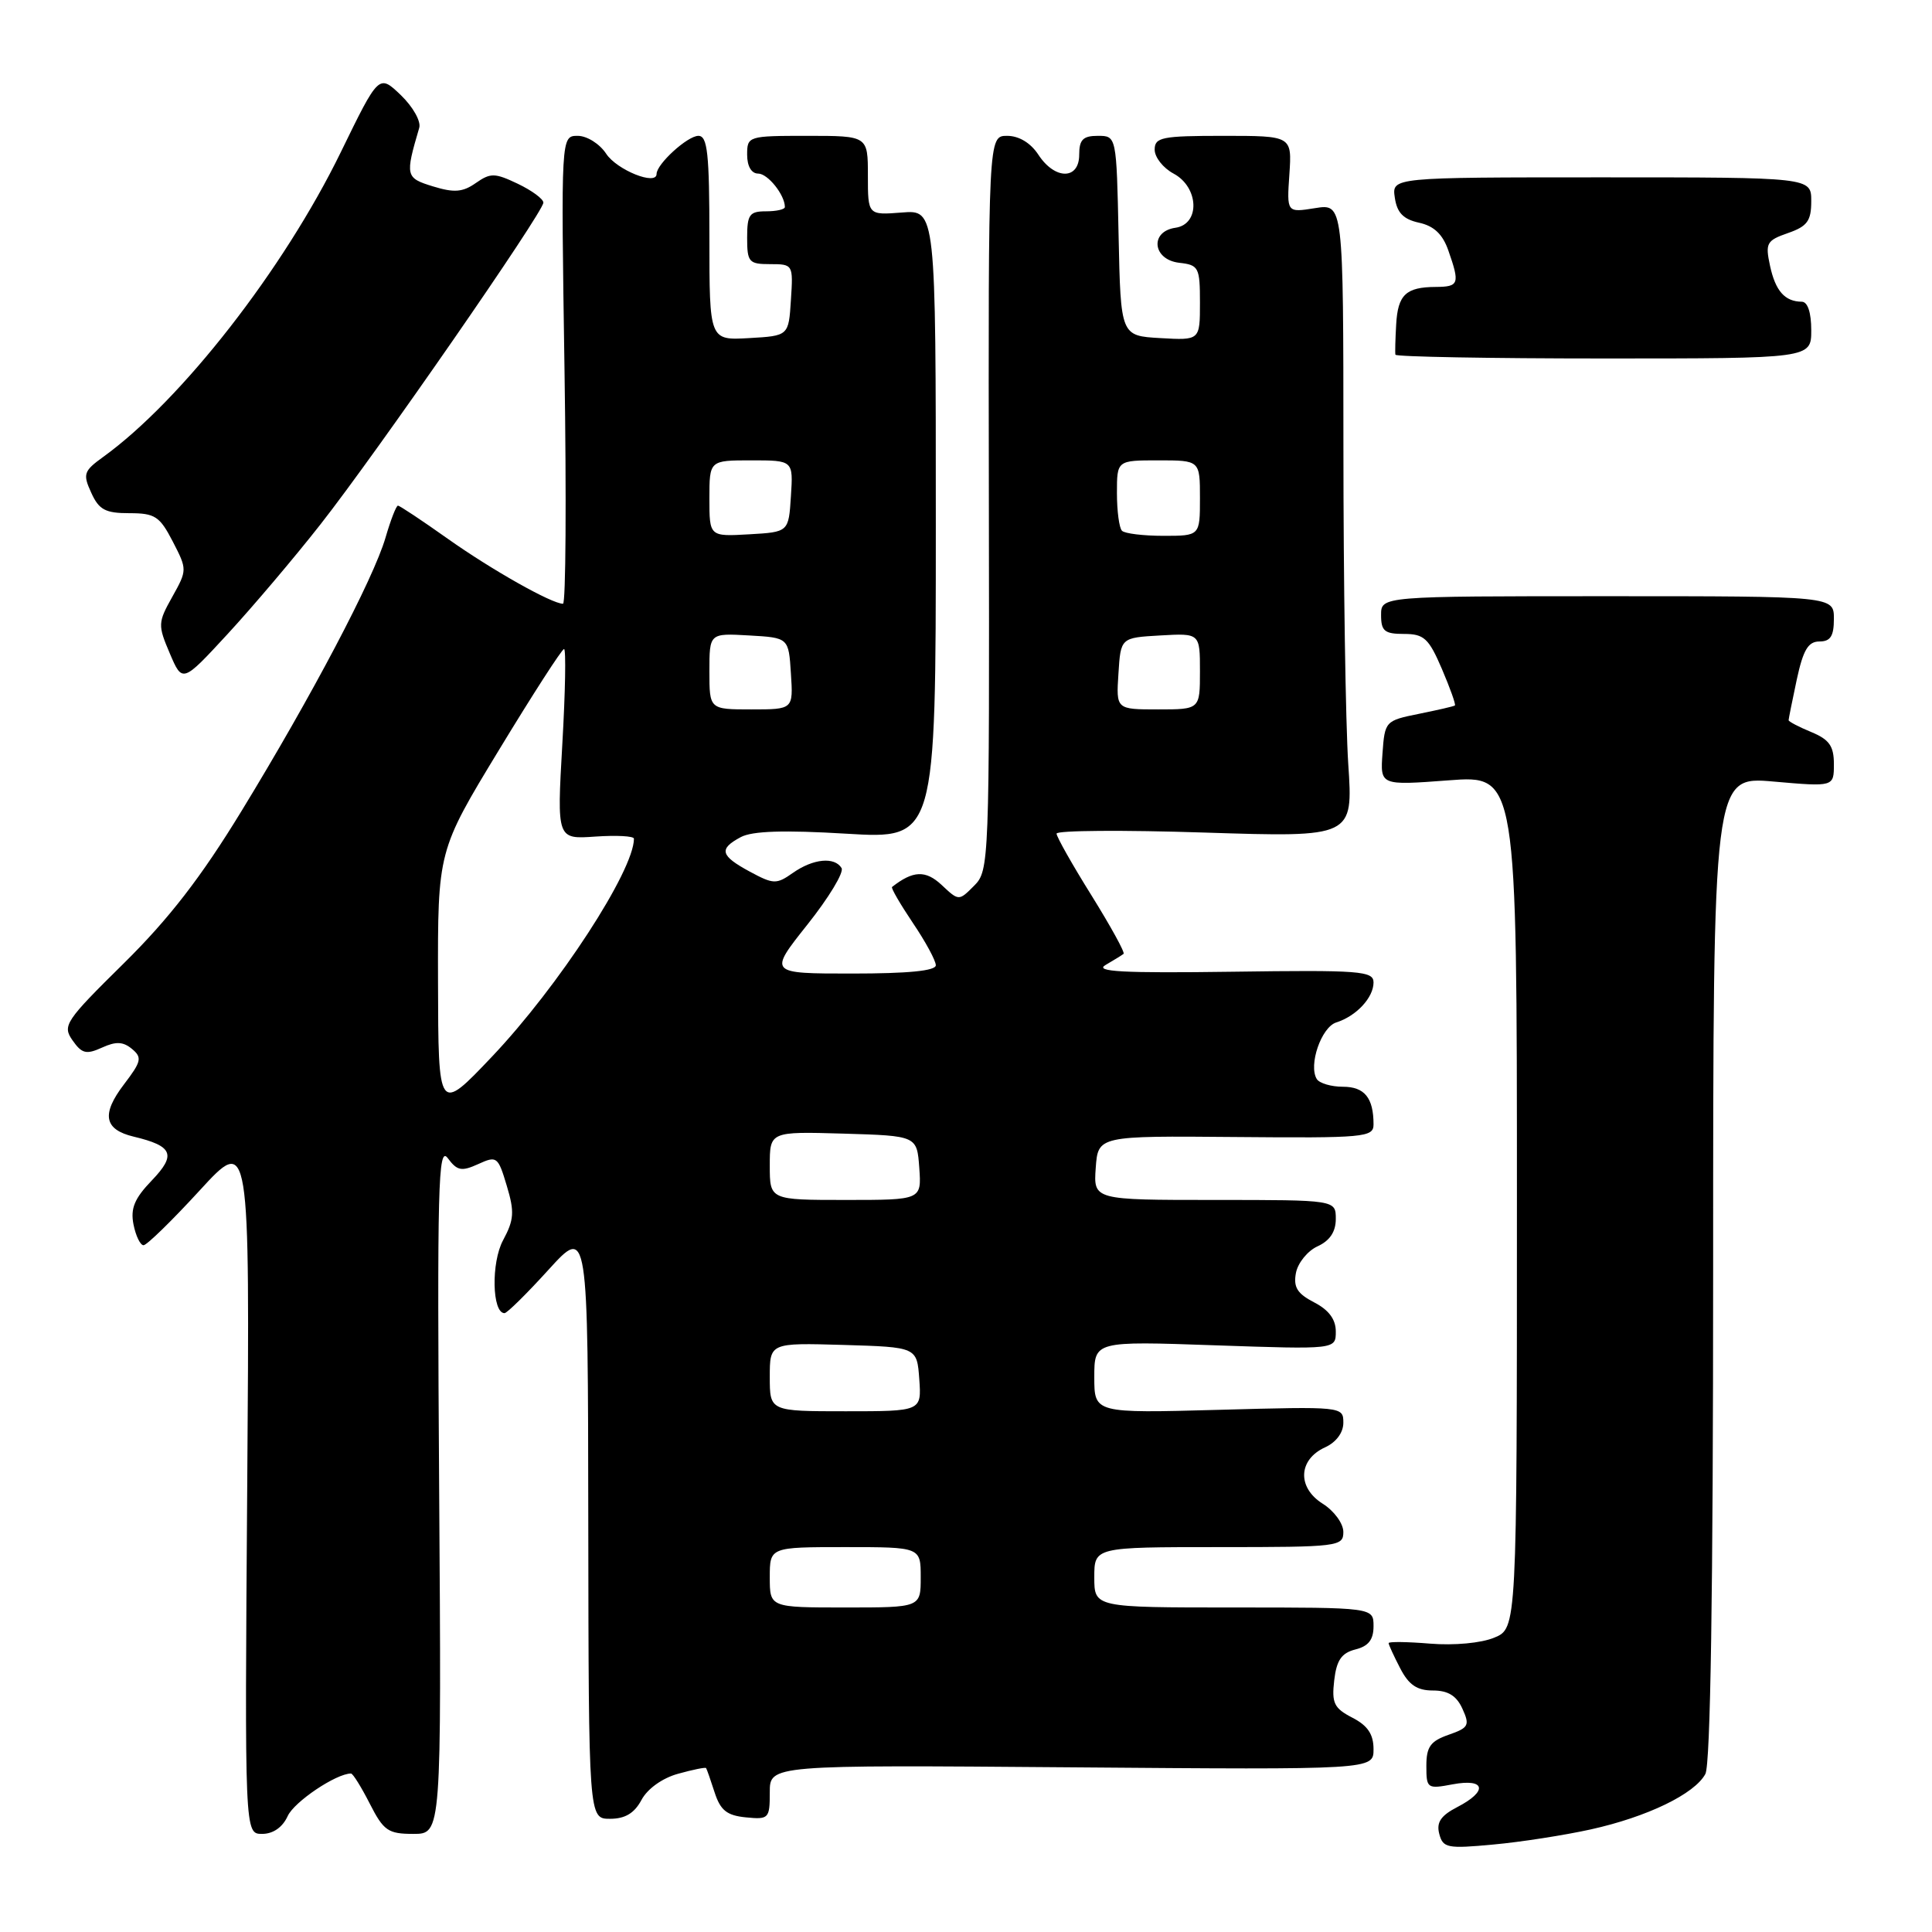 <?xml version="1.0" encoding="UTF-8" standalone="no"?>
<!DOCTYPE svg PUBLIC "-//W3C//DTD SVG 1.1//EN" "http://www.w3.org/Graphics/SVG/1.1/DTD/svg11.dtd" >
<svg xmlns="http://www.w3.org/2000/svg" xmlns:xlink="http://www.w3.org/1999/xlink" version="1.1" viewBox="0 0 256 256">
 <g >
 <path fill="currentColor"
d=" M 210.77 242.41 C 218.27 240.75 224.55 237.71 225.97 235.06 C 226.65 233.79 227.00 210.91 227.00 168.00 C 227.00 102.86 227.00 102.86 235.00 103.56 C 243.00 104.26 243.00 104.26 243.00 101.25 C 243.00 98.85 242.39 97.99 240.00 97.00 C 238.35 96.32 237.00 95.61 237.00 95.43 C 237.00 95.25 237.49 92.83 238.08 90.05 C 238.93 86.12 239.59 85.00 241.08 85.00 C 242.55 85.00 243.00 84.29 243.00 82.00 C 243.00 79.00 243.00 79.00 213.00 79.00 C 183.00 79.00 183.00 79.00 183.00 81.50 C 183.00 83.62 183.46 84.00 186.04 84.00 C 188.69 84.00 189.32 84.58 191.06 88.64 C 192.15 91.19 192.93 93.37 192.78 93.48 C 192.62 93.60 190.47 94.09 188.00 94.59 C 183.58 95.48 183.49 95.57 183.19 99.79 C 182.88 104.08 182.88 104.08 191.94 103.40 C 201.00 102.71 201.00 102.71 201.00 159.24 C 201.00 215.76 201.00 215.76 197.99 217.00 C 196.26 217.72 192.68 218.05 189.49 217.79 C 186.47 217.54 184.00 217.51 184.00 217.72 C 184.00 217.93 184.69 219.43 185.53 221.05 C 186.67 223.26 187.76 224.00 189.87 224.00 C 191.87 224.00 193.00 224.69 193.78 226.42 C 194.78 228.62 194.61 228.94 191.94 229.87 C 189.54 230.71 189.00 231.46 189.00 233.99 C 189.00 236.99 189.11 237.07 192.50 236.43 C 196.85 235.62 197.18 237.34 193.09 239.45 C 190.91 240.58 190.31 241.48 190.71 243.00 C 191.20 244.87 191.78 244.98 197.87 244.41 C 201.52 244.08 207.32 243.17 210.77 242.41 Z  M 38.12 240.64 C 38.98 238.74 44.55 235.00 46.51 235.00 C 46.76 235.00 47.88 236.80 49.00 239.00 C 50.83 242.59 51.43 243.00 54.77 243.00 C 58.50 243.00 58.50 243.00 58.19 197.25 C 57.92 157.07 58.05 151.74 59.33 153.46 C 60.58 155.14 61.15 155.25 63.36 154.25 C 65.83 153.12 65.99 153.24 67.15 157.12 C 68.19 160.58 68.12 161.62 66.66 164.34 C 65.06 167.30 65.20 174.00 66.85 174.00 C 67.19 174.00 69.81 171.41 72.68 168.25 C 77.91 162.50 77.91 162.50 77.95 201.75 C 78.00 241.00 78.00 241.00 80.83 241.00 C 82.83 241.00 84.06 240.26 85.00 238.50 C 85.79 237.02 87.77 235.60 89.86 235.03 C 91.80 234.49 93.46 234.15 93.56 234.28 C 93.65 234.40 94.16 235.85 94.69 237.50 C 95.46 239.88 96.31 240.56 98.83 240.81 C 101.87 241.11 102.00 240.97 102.00 237.49 C 102.00 233.86 102.00 233.86 142.00 234.18 C 182.00 234.50 182.00 234.50 182.00 231.78 C 182.00 229.80 181.23 228.65 179.19 227.60 C 176.77 226.35 176.44 225.67 176.79 222.66 C 177.10 219.98 177.76 219.03 179.60 218.56 C 181.33 218.13 182.00 217.27 182.00 215.48 C 182.00 213.00 182.00 213.00 163.50 213.00 C 145.00 213.00 145.00 213.00 145.00 209.00 C 145.00 205.00 145.00 205.00 161.50 205.00 C 177.37 205.00 178.00 204.92 178.00 202.99 C 178.00 201.87 176.77 200.19 175.25 199.24 C 171.86 197.10 172.02 193.40 175.58 191.78 C 177.05 191.11 178.00 189.83 178.00 188.52 C 178.00 186.37 177.88 186.36 161.50 186.81 C 145.00 187.26 145.00 187.26 145.00 182.48 C 145.00 177.70 145.00 177.70 161.00 178.26 C 177.00 178.81 177.00 178.81 177.00 176.43 C 177.00 174.82 176.07 173.57 174.13 172.57 C 171.89 171.41 171.36 170.56 171.72 168.66 C 171.98 167.33 173.27 165.74 174.59 165.14 C 176.21 164.40 177.00 163.21 177.00 161.52 C 177.00 159.00 177.00 159.00 160.94 159.00 C 144.89 159.00 144.89 159.00 145.19 154.75 C 145.50 150.50 145.50 150.50 163.75 150.66 C 180.81 150.81 182.00 150.70 182.00 148.99 C 182.00 145.47 180.81 144.00 177.95 144.00 C 176.39 144.00 174.83 143.54 174.48 142.98 C 173.35 141.14 175.08 136.11 177.06 135.48 C 179.72 134.64 182.00 132.19 182.00 130.18 C 182.00 128.66 180.24 128.52 163.25 128.76 C 148.70 128.96 144.95 128.75 146.50 127.86 C 147.60 127.22 148.67 126.56 148.88 126.39 C 149.09 126.22 147.17 122.74 144.63 118.65 C 142.08 114.57 140.00 110.88 140.00 110.46 C 140.00 110.03 148.84 109.97 159.65 110.32 C 179.30 110.95 179.30 110.95 178.65 101.22 C 178.30 95.88 178.01 76.98 178.01 59.24 C 178.00 26.98 178.00 26.98 174.25 27.58 C 170.50 28.18 170.50 28.18 170.85 23.09 C 171.19 18.00 171.19 18.00 162.10 18.00 C 153.95 18.00 153.00 18.19 153.00 19.83 C 153.00 20.84 154.12 22.26 155.50 23.00 C 158.88 24.81 159.05 29.71 155.75 30.18 C 152.32 30.67 152.72 34.41 156.25 34.82 C 158.84 35.11 159.00 35.42 159.00 40.12 C 159.00 45.10 159.00 45.10 153.75 44.80 C 148.50 44.50 148.50 44.50 148.22 31.25 C 147.94 18.00 147.94 18.00 145.47 18.00 C 143.50 18.00 143.00 18.51 143.00 20.50 C 143.00 23.85 139.78 23.85 137.59 20.50 C 136.57 18.94 135.02 18.00 133.45 18.00 C 130.95 18.00 130.95 18.00 131.03 66.67 C 131.11 114.30 131.07 115.38 129.08 117.36 C 127.05 119.40 127.05 119.40 124.77 117.26 C 122.65 115.28 120.99 115.34 118.20 117.53 C 118.04 117.66 119.28 119.79 120.95 122.28 C 122.63 124.76 124.00 127.29 124.00 127.90 C 124.00 128.64 120.34 129.00 112.91 129.00 C 101.83 129.00 101.83 129.00 106.98 122.52 C 109.82 118.95 111.86 115.58 111.51 115.02 C 110.58 113.50 107.75 113.78 105.08 115.65 C 102.88 117.20 102.50 117.19 99.36 115.50 C 95.44 113.38 95.20 112.50 98.16 110.92 C 99.67 110.11 103.87 109.97 112.16 110.47 C 124.00 111.18 124.00 111.18 124.00 69.49 C 124.00 27.80 124.00 27.80 119.50 28.16 C 115.00 28.51 115.00 28.51 115.00 23.26 C 115.00 18.00 115.00 18.00 107.00 18.00 C 99.13 18.00 99.00 18.04 99.00 20.50 C 99.00 22.03 99.57 23.00 100.46 23.00 C 101.74 23.00 104.00 25.83 104.00 27.43 C 104.00 27.75 102.88 28.00 101.50 28.00 C 99.31 28.00 99.00 28.43 99.00 31.50 C 99.00 34.74 99.23 35.00 102.05 35.00 C 105.08 35.00 105.11 35.05 104.80 39.75 C 104.50 44.50 104.50 44.50 99.25 44.80 C 94.00 45.10 94.00 45.10 94.00 31.55 C 94.00 20.33 93.75 18.00 92.54 18.00 C 91.10 18.00 87.00 21.74 87.00 23.05 C 87.00 24.64 81.74 22.53 80.32 20.37 C 79.46 19.06 77.78 18.00 76.55 18.00 C 74.33 18.00 74.33 18.00 74.80 49.00 C 75.06 66.05 74.97 80.00 74.60 80.00 C 73.11 80.00 65.15 75.51 59.32 71.38 C 55.92 68.97 52.96 67.00 52.73 67.00 C 52.50 67.00 51.76 68.91 51.08 71.25 C 49.48 76.72 41.29 92.27 31.98 107.50 C 26.65 116.23 22.41 121.72 16.41 127.64 C 8.64 135.30 8.24 135.90 9.61 137.85 C 10.84 139.61 11.43 139.76 13.50 138.82 C 15.36 137.97 16.31 138.01 17.49 138.99 C 18.86 140.13 18.74 140.65 16.43 143.68 C 13.41 147.64 13.78 149.67 17.71 150.61 C 22.91 151.85 23.39 153.00 20.12 156.41 C 17.82 158.80 17.27 160.12 17.69 162.25 C 17.99 163.76 18.59 165.00 19.02 165.00 C 19.45 165.00 22.79 161.74 26.45 157.75 C 33.10 150.50 33.10 150.50 32.76 196.75 C 32.42 243.00 32.42 243.00 34.73 243.00 C 36.19 243.00 37.44 242.13 38.12 240.64 Z  M 42.45 69.50 C 49.89 60.03 72.00 28.11 72.00 26.85 C 72.00 26.36 70.47 25.24 68.61 24.35 C 65.56 22.90 65.00 22.89 63.05 24.25 C 61.31 25.47 60.18 25.56 57.38 24.70 C 53.73 23.58 53.67 23.33 55.55 16.94 C 55.81 16.08 54.71 14.14 53.11 12.60 C 50.20 9.82 50.20 9.82 45.16 20.16 C 37.59 35.68 24.06 53.04 13.68 60.54 C 11.09 62.41 10.95 62.81 12.09 65.29 C 13.11 67.55 13.96 68.00 17.14 68.00 C 20.54 68.00 21.16 68.41 22.89 71.75 C 24.81 75.47 24.81 75.53 22.83 79.08 C 20.92 82.49 20.90 82.83 22.50 86.58 C 24.17 90.50 24.17 90.50 30.17 84.00 C 33.47 80.42 39.00 73.90 42.45 69.50 Z  M 240.00 43.75 C 240.00 41.42 239.53 39.99 238.75 39.98 C 236.50 39.96 235.26 38.56 234.54 35.23 C 233.89 32.21 234.08 31.87 236.92 30.88 C 239.48 29.99 240.00 29.27 240.00 26.65 C 240.00 23.50 240.00 23.50 212.21 23.50 C 184.42 23.50 184.42 23.50 184.82 26.19 C 185.11 28.19 185.94 29.05 188.03 29.51 C 190.01 29.94 191.17 31.04 191.92 33.21 C 193.46 37.61 193.32 38.00 190.25 38.02 C 186.29 38.04 185.22 39.05 185.00 43.00 C 184.89 44.92 184.84 46.73 184.90 47.00 C 184.95 47.27 197.38 47.50 212.50 47.50 C 240.00 47.50 240.00 47.50 240.00 43.75 Z  M 102.00 209.00 C 102.00 205.00 102.00 205.00 112.00 205.00 C 122.00 205.00 122.00 205.00 122.00 209.00 C 122.00 213.00 122.00 213.00 112.00 213.00 C 102.00 213.00 102.00 213.00 102.00 209.00 Z  M 102.00 182.46 C 102.00 177.93 102.00 177.93 111.75 178.21 C 121.50 178.50 121.50 178.50 121.81 182.75 C 122.11 187.00 122.11 187.00 112.06 187.00 C 102.00 187.00 102.00 187.00 102.00 182.46 Z  M 102.00 154.46 C 102.00 149.93 102.00 149.93 111.75 150.21 C 121.50 150.50 121.50 150.50 121.81 154.75 C 122.11 159.00 122.11 159.00 112.06 159.00 C 102.00 159.00 102.00 159.00 102.00 154.46 Z  M 58.04 130.12 C 58.00 112.74 58.00 112.74 66.12 99.37 C 70.58 92.02 74.46 86.00 74.74 86.00 C 75.01 86.00 74.91 91.67 74.51 98.60 C 73.79 111.21 73.79 111.21 78.89 110.85 C 81.70 110.66 84.00 110.78 84.00 111.13 C 84.00 115.37 73.99 130.73 65.20 140.00 C 58.08 147.50 58.08 147.50 58.04 130.12 Z  M 94.00 88.95 C 94.00 83.90 94.00 83.90 99.25 84.20 C 104.50 84.50 104.50 84.50 104.80 89.25 C 105.11 94.00 105.11 94.00 99.55 94.00 C 94.00 94.00 94.00 94.00 94.00 88.95 Z  M 148.20 89.25 C 148.50 84.50 148.50 84.50 153.75 84.20 C 159.00 83.90 159.00 83.90 159.00 88.95 C 159.00 94.00 159.00 94.00 153.45 94.00 C 147.89 94.00 147.89 94.00 148.20 89.25 Z  M 94.00 66.05 C 94.00 61.00 94.00 61.00 99.55 61.00 C 105.11 61.00 105.11 61.00 104.80 65.75 C 104.50 70.50 104.50 70.50 99.25 70.80 C 94.00 71.10 94.00 71.10 94.00 66.05 Z  M 148.67 70.33 C 148.30 69.97 148.00 67.72 148.00 65.33 C 148.00 61.00 148.00 61.00 153.50 61.00 C 159.00 61.00 159.00 61.00 159.00 66.00 C 159.00 71.00 159.00 71.00 154.17 71.00 C 151.51 71.00 149.03 70.70 148.67 70.33 Z "/>
</g>
</svg>
